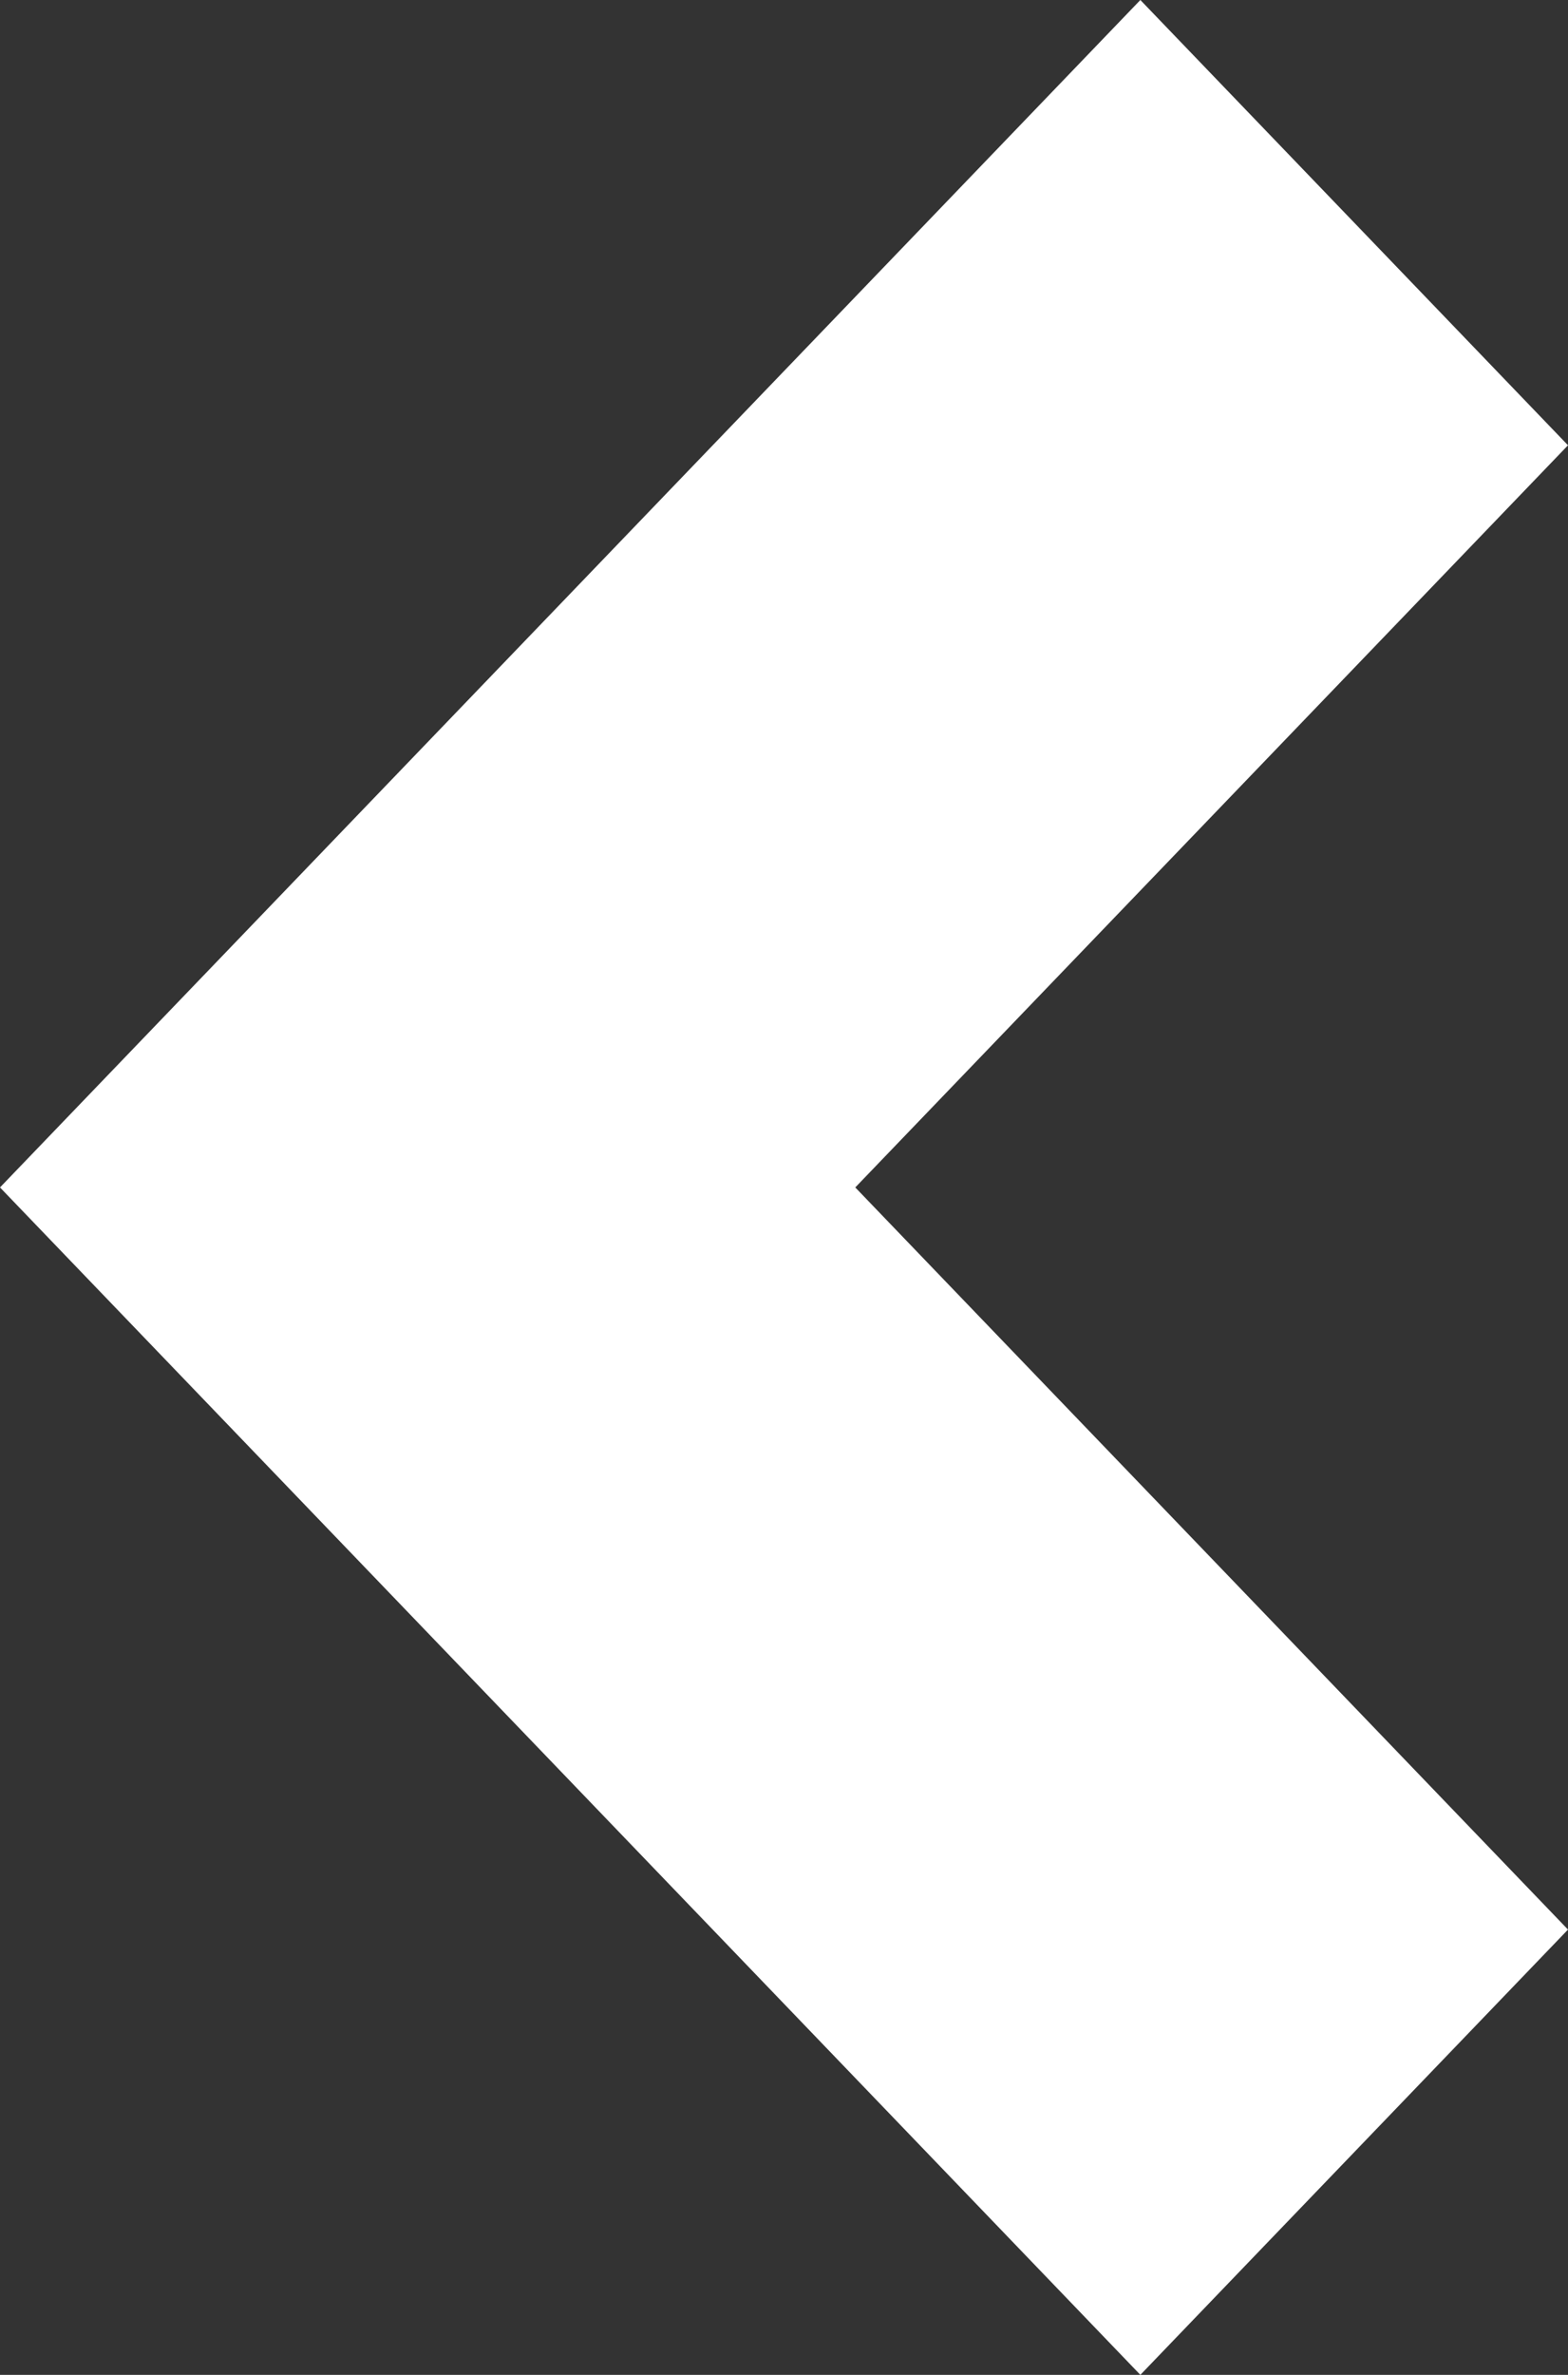 <svg width="37" height="56" viewBox="0 0 37 56" fill="none" xmlns="http://www.w3.org/2000/svg">
<rect x="0" y="0" width="37" height="56" fill="#333333" stroke="none"/>
<path d="M26.909 56L37 45.5L20.182 28L37 10.5L26.909 0L0 28L26.909 56Z" fill="white"/>
</svg>
